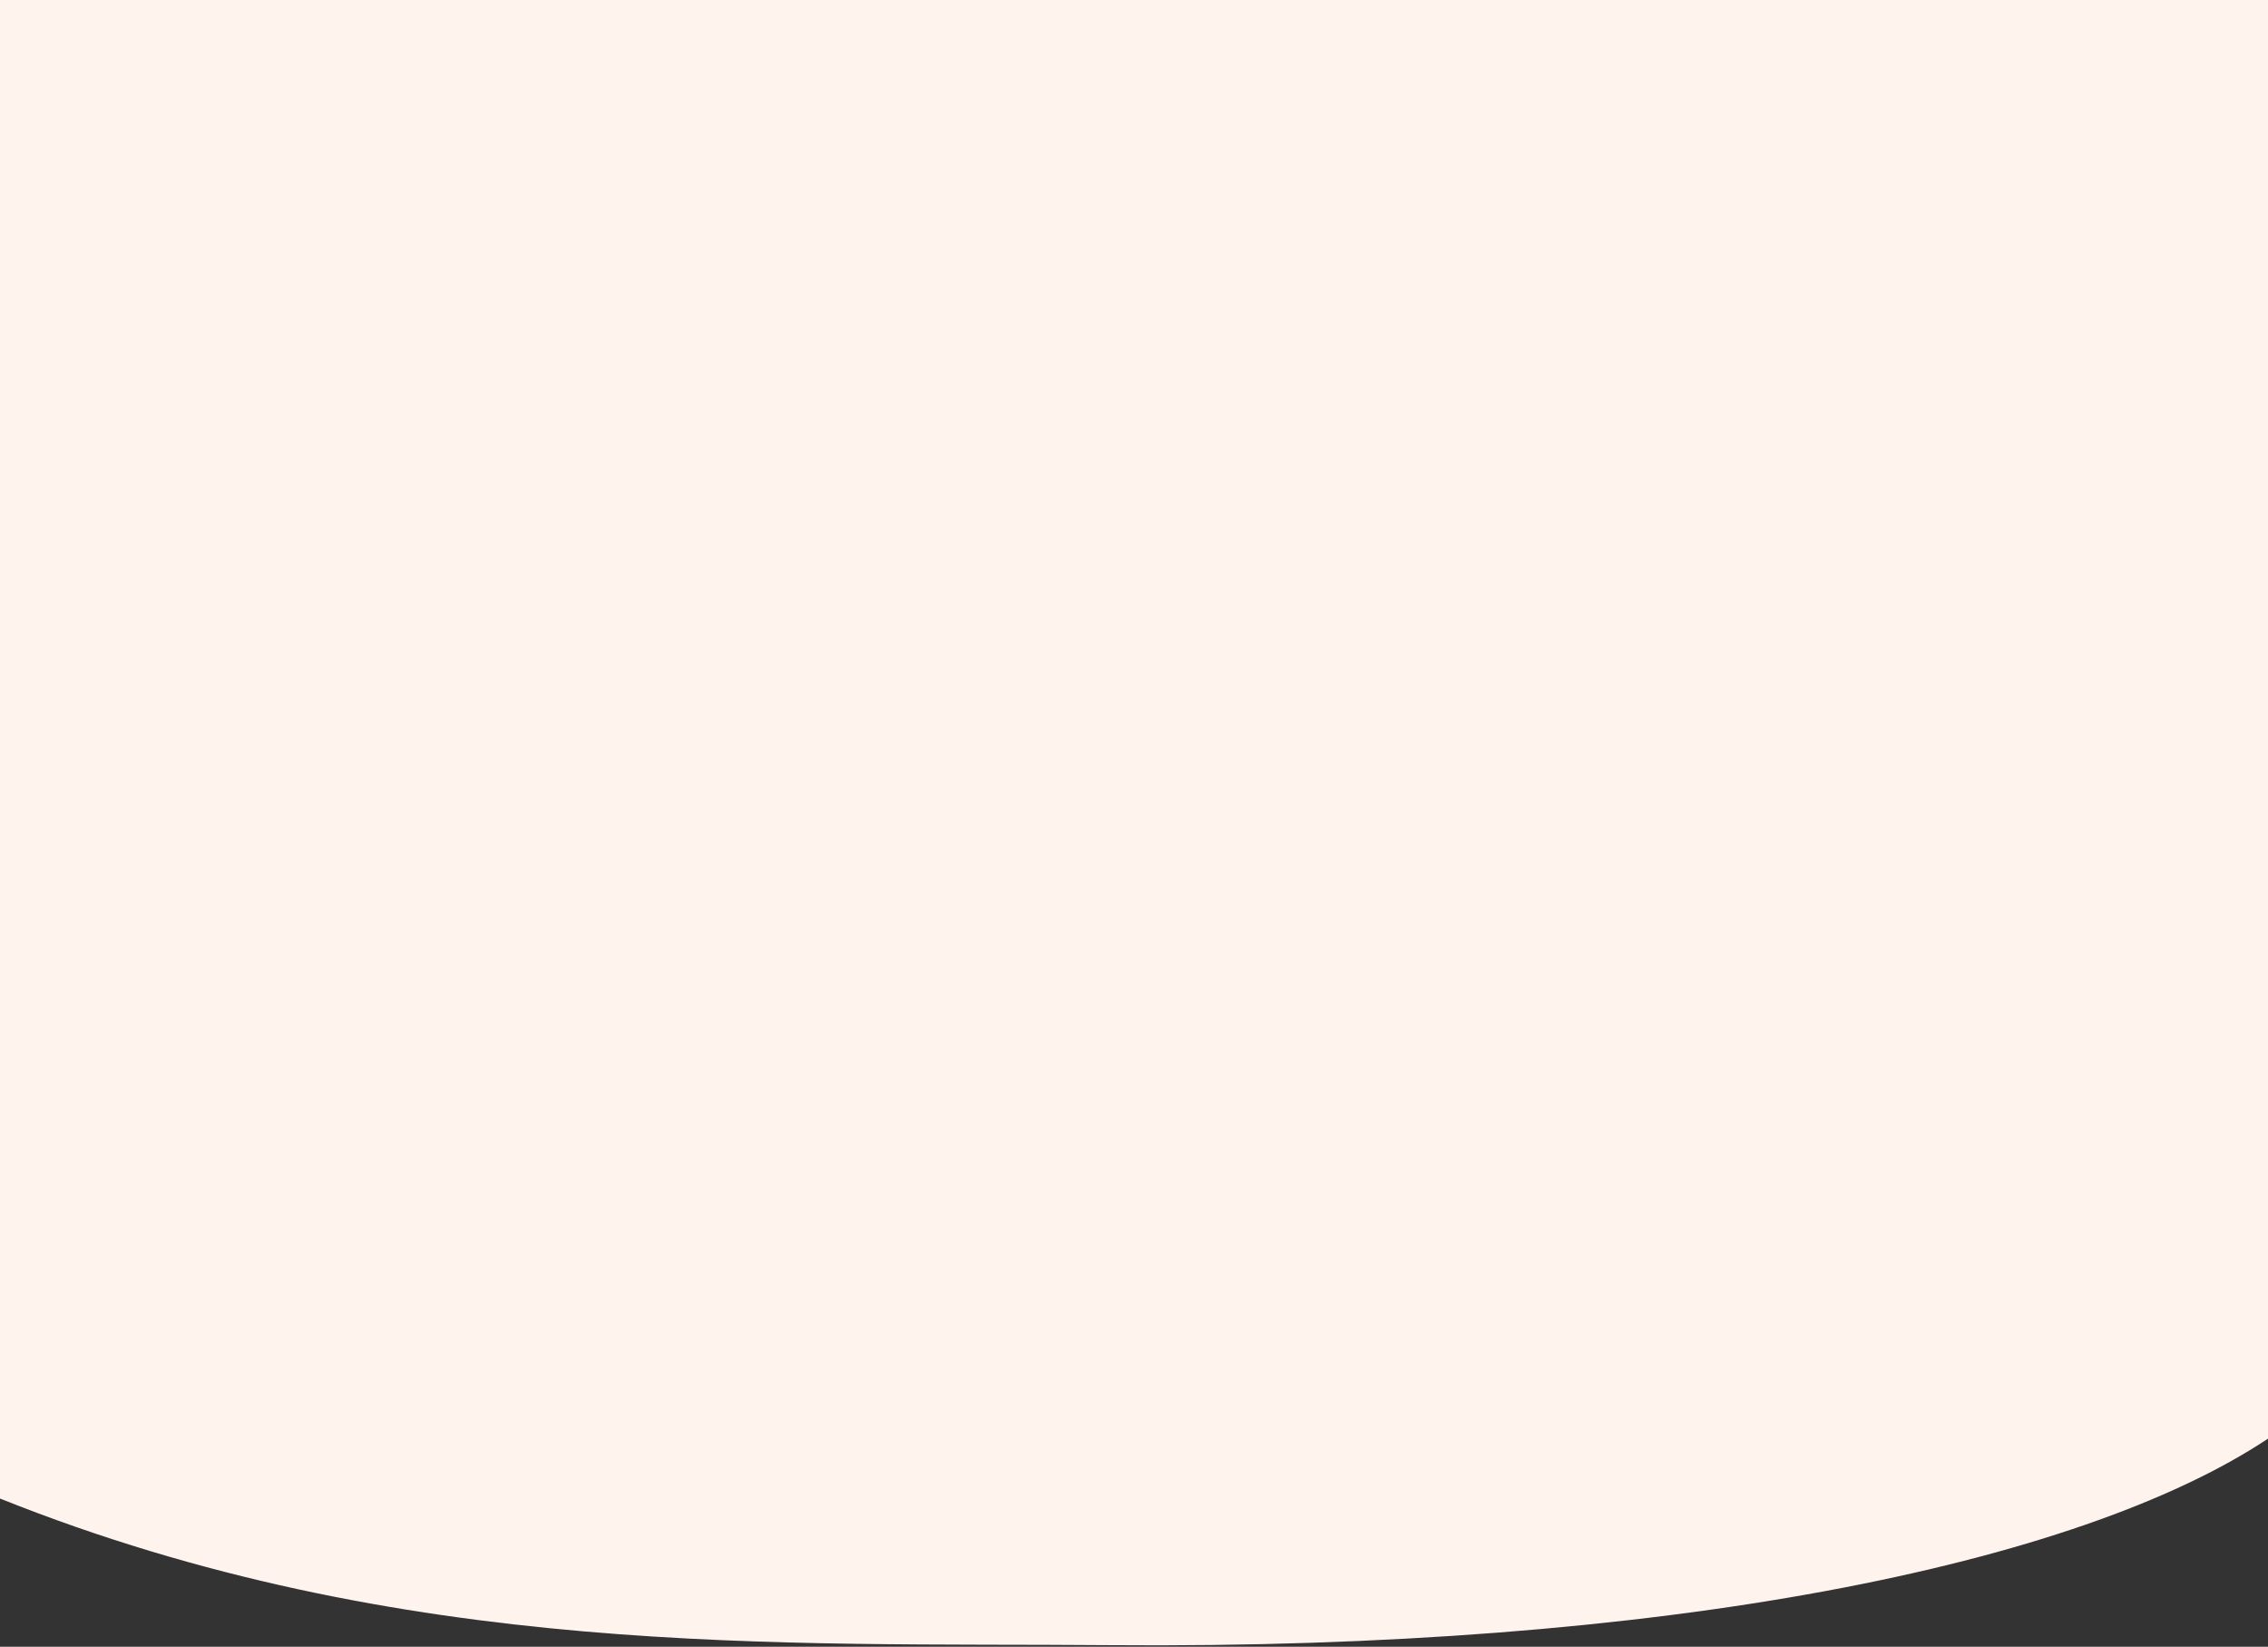 <svg width="1441" height="1046" viewBox="0 0 1441 1046" fill="none" xmlns="http://www.w3.org/2000/svg">
<rect x="0" y="0" width="1441" height="1046" fill="#333333" stroke="none"/>
<path d="M1441 0H0V951.867C256.566 1054.41 497.166 1043.28 705 1045C1057.27 1047.91 1320.1 994.217 1441 913.817V0Z" fill="#FFF3EE"/>
</svg>
